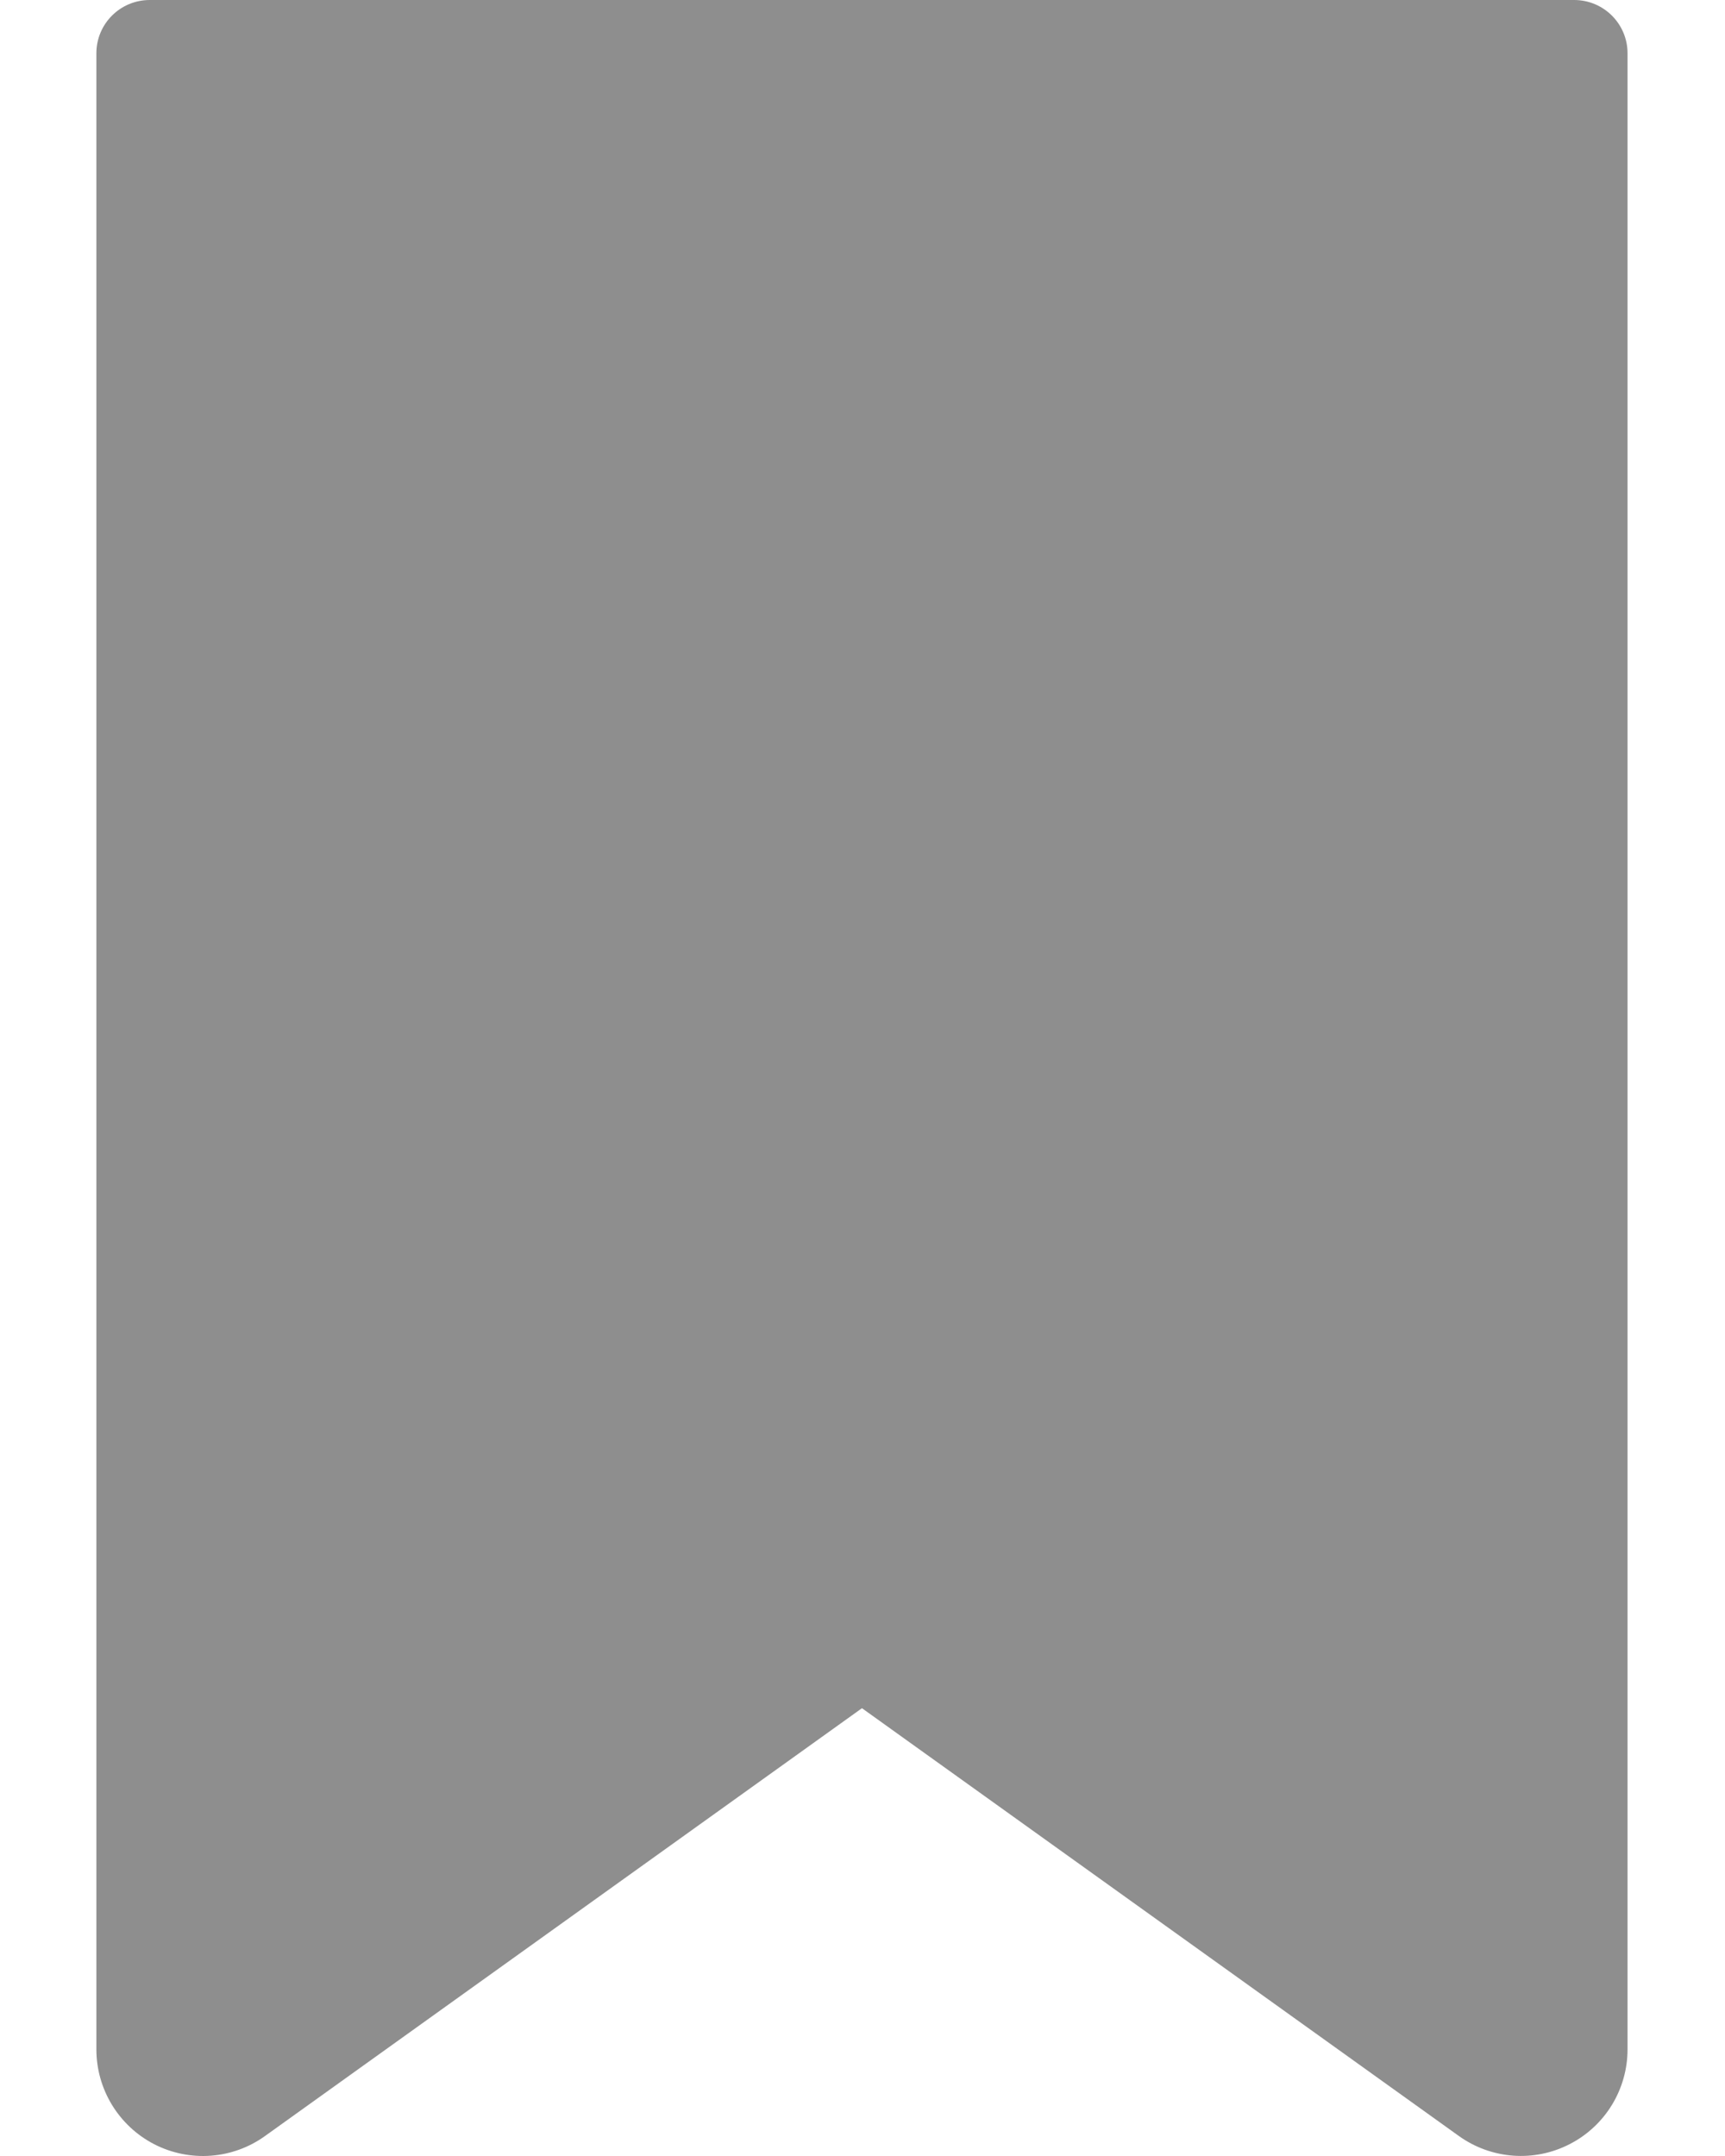 <svg width="16" height="20" viewBox="0 0 16 20" fill="none" xmlns="http://www.w3.org/2000/svg">
<path d="M14.601 0H1.389C1.115 0 0.894 0.221 0.894 0.494V19.011C0.894 19.381 1.101 19.721 1.431 19.891C1.761 20.06 2.158 20.031 2.459 19.814L7.995 15.846L13.531 19.814C13.832 20.03 14.229 20.06 14.559 19.89C14.889 19.721 15.096 19.381 15.096 19.011V0.494C15.096 0.221 14.874 0 14.601 0Z" fill="#8E8E8E"/>
</svg>
